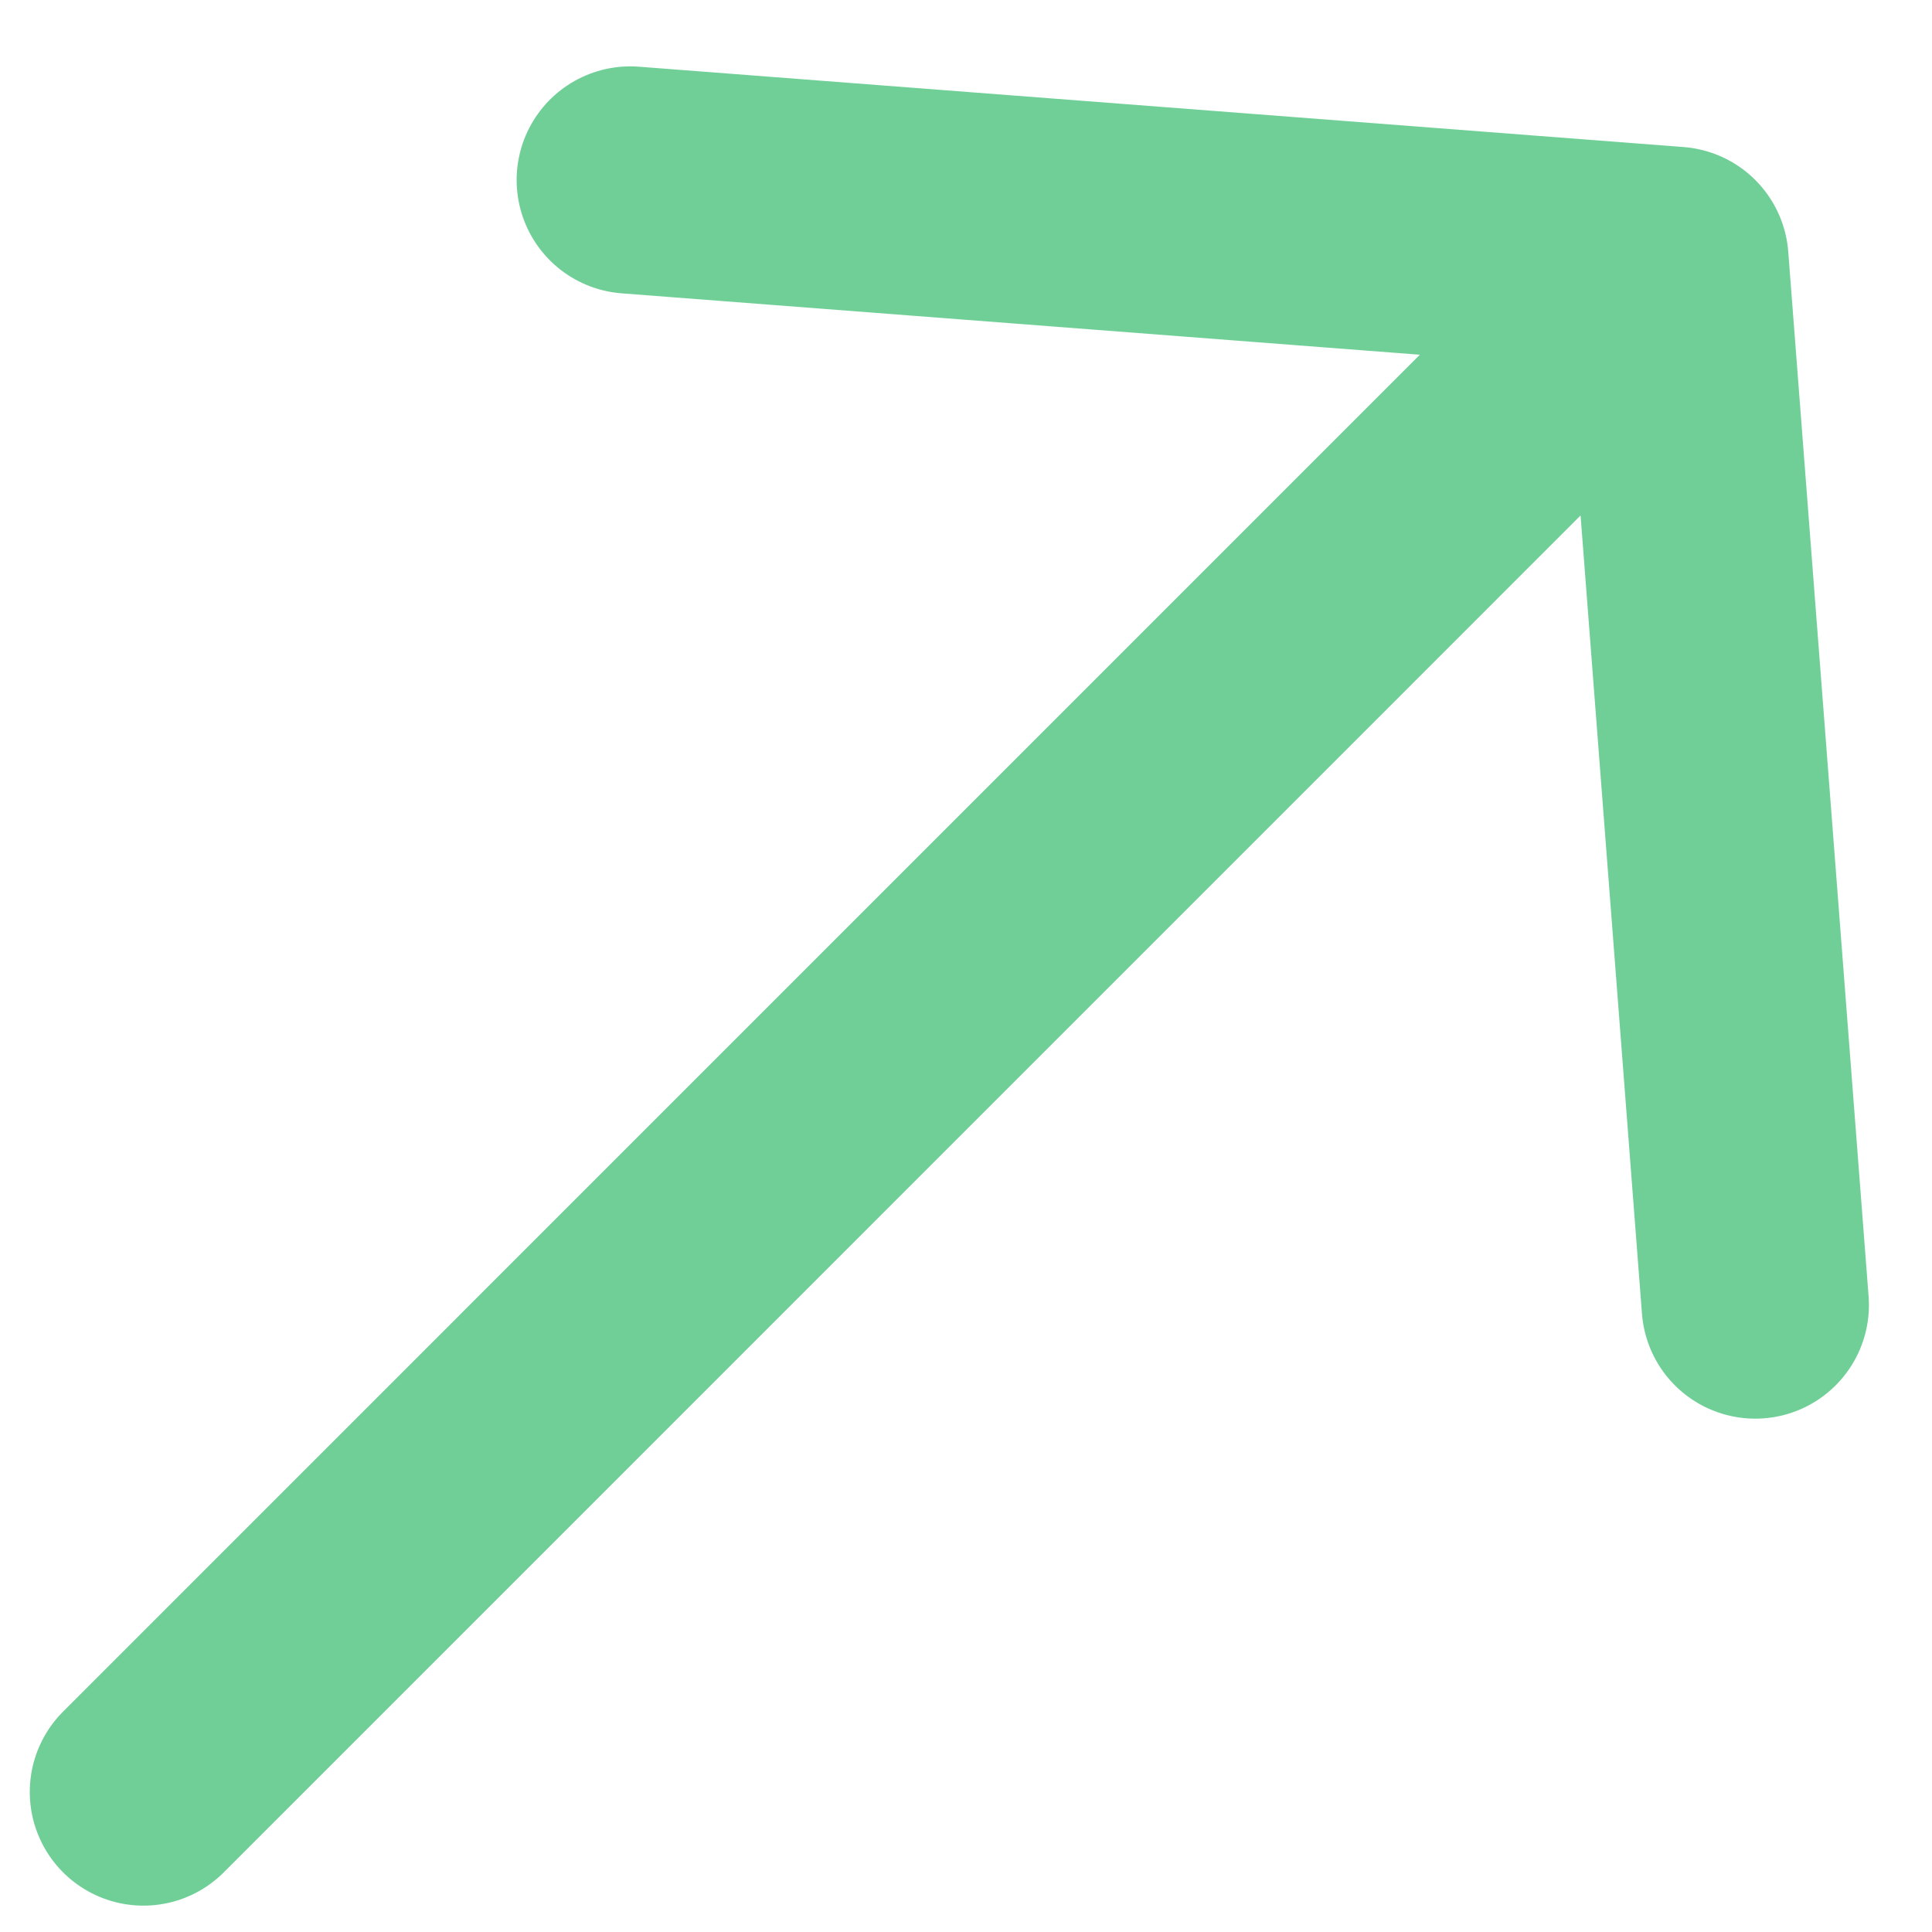 <svg width="17" height="17" viewBox="0 0 17 17" fill="none" xmlns="http://www.w3.org/2000/svg">
<path d="M5.546 1.584L14.738 2.291M14.738 2.291L15.445 11.483M14.738 2.291L1.262 15.768" stroke="#6FCF97" stroke-width="2" stroke-linecap="round" stroke-linejoin="round"/>
</svg>
